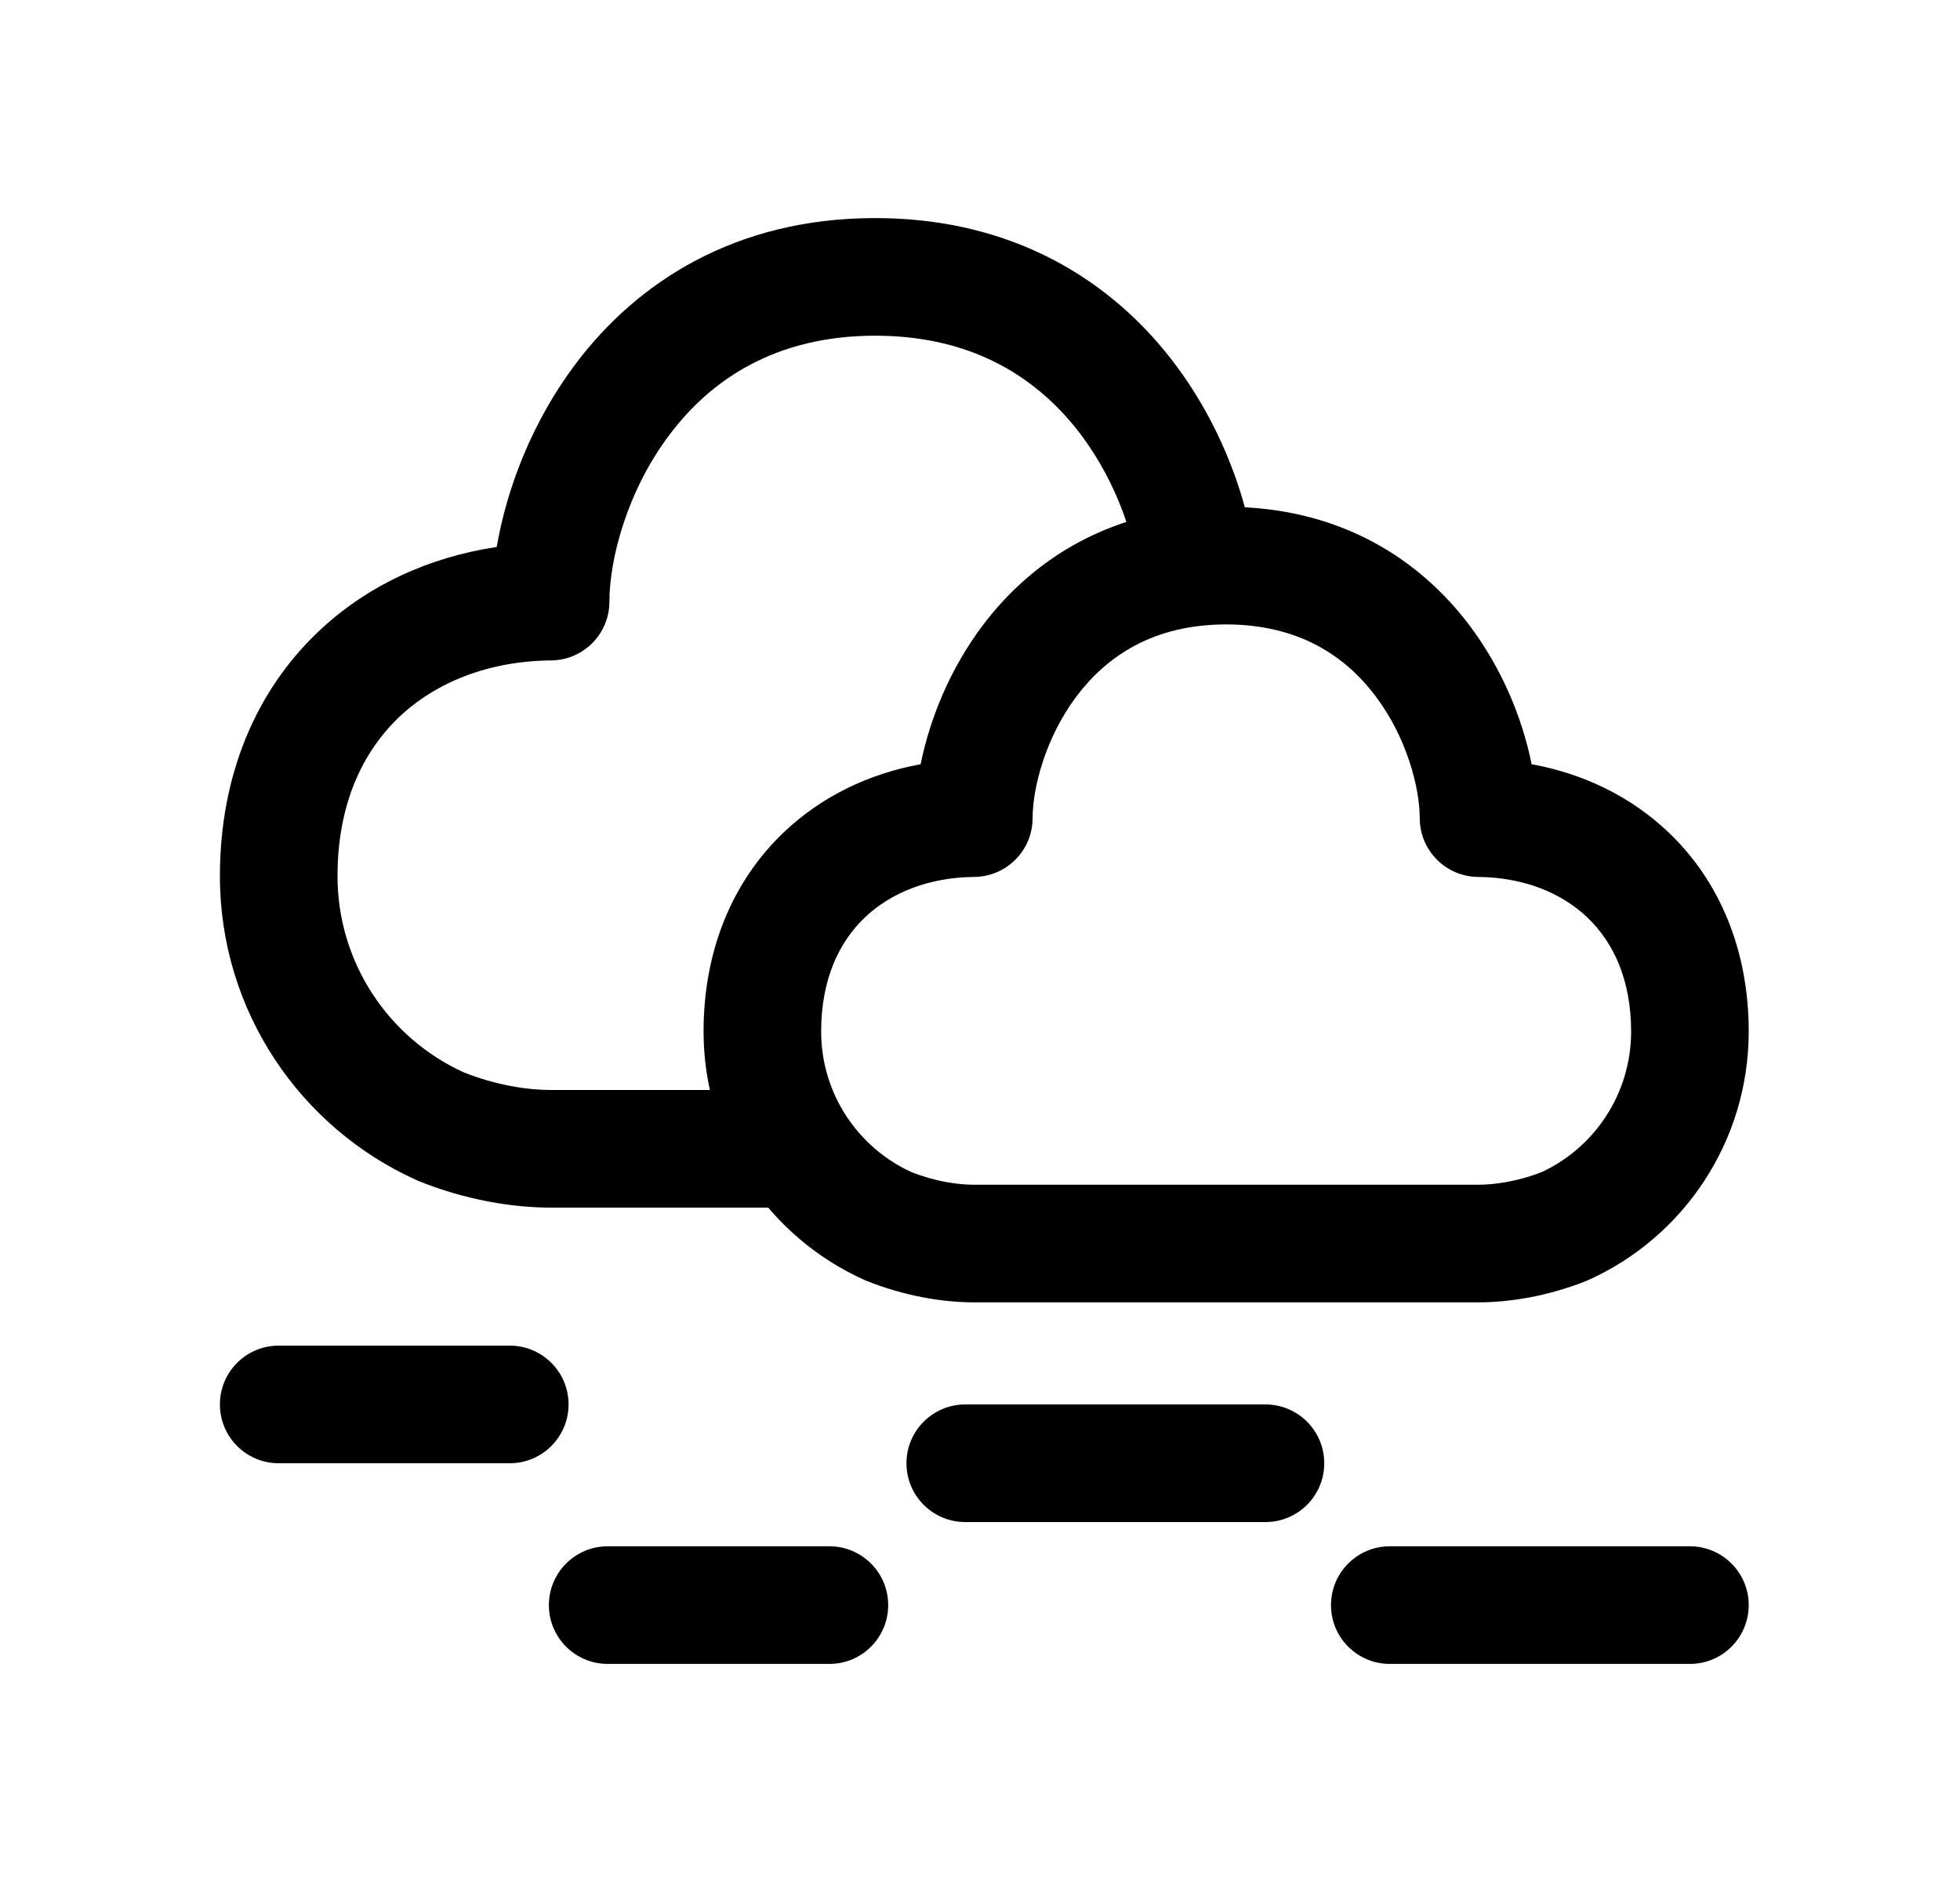 <svg width="25" height="24" viewBox="0 0 25 24" fill="none" xmlns="http://www.w3.org/2000/svg">
<path fill-rule="evenodd" clip-rule="evenodd" d="M12.54 7.968C13.173 7.132 14.19 6.463 15.639 6.463C17.089 6.463 18.105 7.132 18.738 7.968C19.165 8.532 19.421 9.173 19.536 9.746C20.194 9.865 20.801 10.156 21.284 10.616C21.933 11.235 22.305 12.115 22.305 13.154C22.305 14.561 21.47 15.777 20.265 16.321C20.255 16.326 20.245 16.33 20.235 16.334C19.738 16.533 19.245 16.608 18.856 16.608H12.419C12.025 16.608 11.533 16.528 11.043 16.33C11.034 16.326 11.025 16.322 11.016 16.318C9.814 15.775 8.974 14.563 8.974 13.154C8.974 12.115 9.346 11.235 9.995 10.616C10.478 10.156 11.085 9.865 11.743 9.746C11.858 9.173 12.114 8.532 12.54 7.968ZM13.736 8.873C13.331 9.409 13.171 10.054 13.171 10.433C13.171 10.844 12.839 11.179 12.427 11.183C11.847 11.188 11.363 11.384 11.03 11.701C10.704 12.012 10.474 12.487 10.474 13.154C10.474 13.947 10.943 14.633 11.621 14.945C11.92 15.065 12.214 15.108 12.419 15.108H18.856C19.064 15.108 19.36 15.066 19.662 14.948C20.337 14.636 20.805 13.949 20.805 13.154C20.805 12.487 20.574 12.012 20.248 11.701C19.916 11.384 19.432 11.188 18.852 11.183C18.44 11.179 18.109 10.844 18.109 10.433C18.109 10.054 17.948 9.409 17.542 8.873C17.16 8.368 16.567 7.963 15.639 7.963C14.712 7.963 14.119 8.368 13.736 8.873Z" fill="black"/>
<path fill-rule="evenodd" clip-rule="evenodd" d="M7.349 4.631C8.127 3.603 9.374 2.781 11.163 2.781C12.744 2.781 13.908 3.423 14.698 4.293C15.47 5.144 15.869 6.192 16.002 7.038C16.066 7.447 15.786 7.831 15.377 7.895C14.968 7.959 14.584 7.68 14.52 7.27C14.424 6.662 14.13 5.899 13.587 5.301C13.063 4.724 12.293 4.281 11.163 4.281C9.896 4.281 9.072 4.839 8.545 5.537C7.994 6.264 7.773 7.139 7.773 7.672C7.773 8.084 7.442 8.418 7.03 8.422C6.236 8.429 5.56 8.698 5.087 9.148C4.622 9.593 4.305 10.261 4.305 11.172C4.305 12.281 4.962 13.239 5.91 13.673C6.323 13.839 6.731 13.9 7.021 13.9H9.975C10.389 13.9 10.725 14.236 10.725 14.65C10.725 15.064 10.389 15.4 9.975 15.4H7.021C6.541 15.4 5.936 15.303 5.332 15.058C5.323 15.054 5.314 15.05 5.306 15.046C3.833 14.38 2.805 12.897 2.805 11.172C2.805 9.889 3.263 8.815 4.052 8.063C4.674 7.469 5.471 7.105 6.336 6.975C6.462 6.236 6.784 5.378 7.349 4.631Z" fill="black"/>
<path fill-rule="evenodd" clip-rule="evenodd" d="M7.001 20.469C7.001 20.055 7.337 19.719 7.751 19.719H10.579C10.994 19.719 11.329 20.055 11.329 20.469C11.329 20.883 10.994 21.219 10.579 21.219H7.751C7.337 21.219 7.001 20.883 7.001 20.469Z" fill="black"/>
<path fill-rule="evenodd" clip-rule="evenodd" d="M16.977 20.469C16.977 20.055 17.312 19.719 17.727 19.719H21.555C21.969 19.719 22.305 20.055 22.305 20.469C22.305 20.883 21.969 21.219 21.555 21.219H17.727C17.312 21.219 16.977 20.883 16.977 20.469Z" fill="black"/>
<path fill-rule="evenodd" clip-rule="evenodd" d="M11.562 18.66C11.562 18.246 11.898 17.91 12.312 17.91H16.141C16.555 17.91 16.891 18.246 16.891 18.66C16.891 19.074 16.555 19.41 16.141 19.41H12.312C11.898 19.41 11.562 19.074 11.562 18.66Z" fill="black"/>
<path fill-rule="evenodd" clip-rule="evenodd" d="M2.805 17.91C2.805 17.495 3.14 17.16 3.555 17.16L6.502 17.16C6.916 17.16 7.252 17.495 7.252 17.91C7.252 18.324 6.916 18.66 6.502 18.66L3.555 18.66C3.14 18.66 2.805 18.324 2.805 17.91Z" fill="black"/>
</svg>